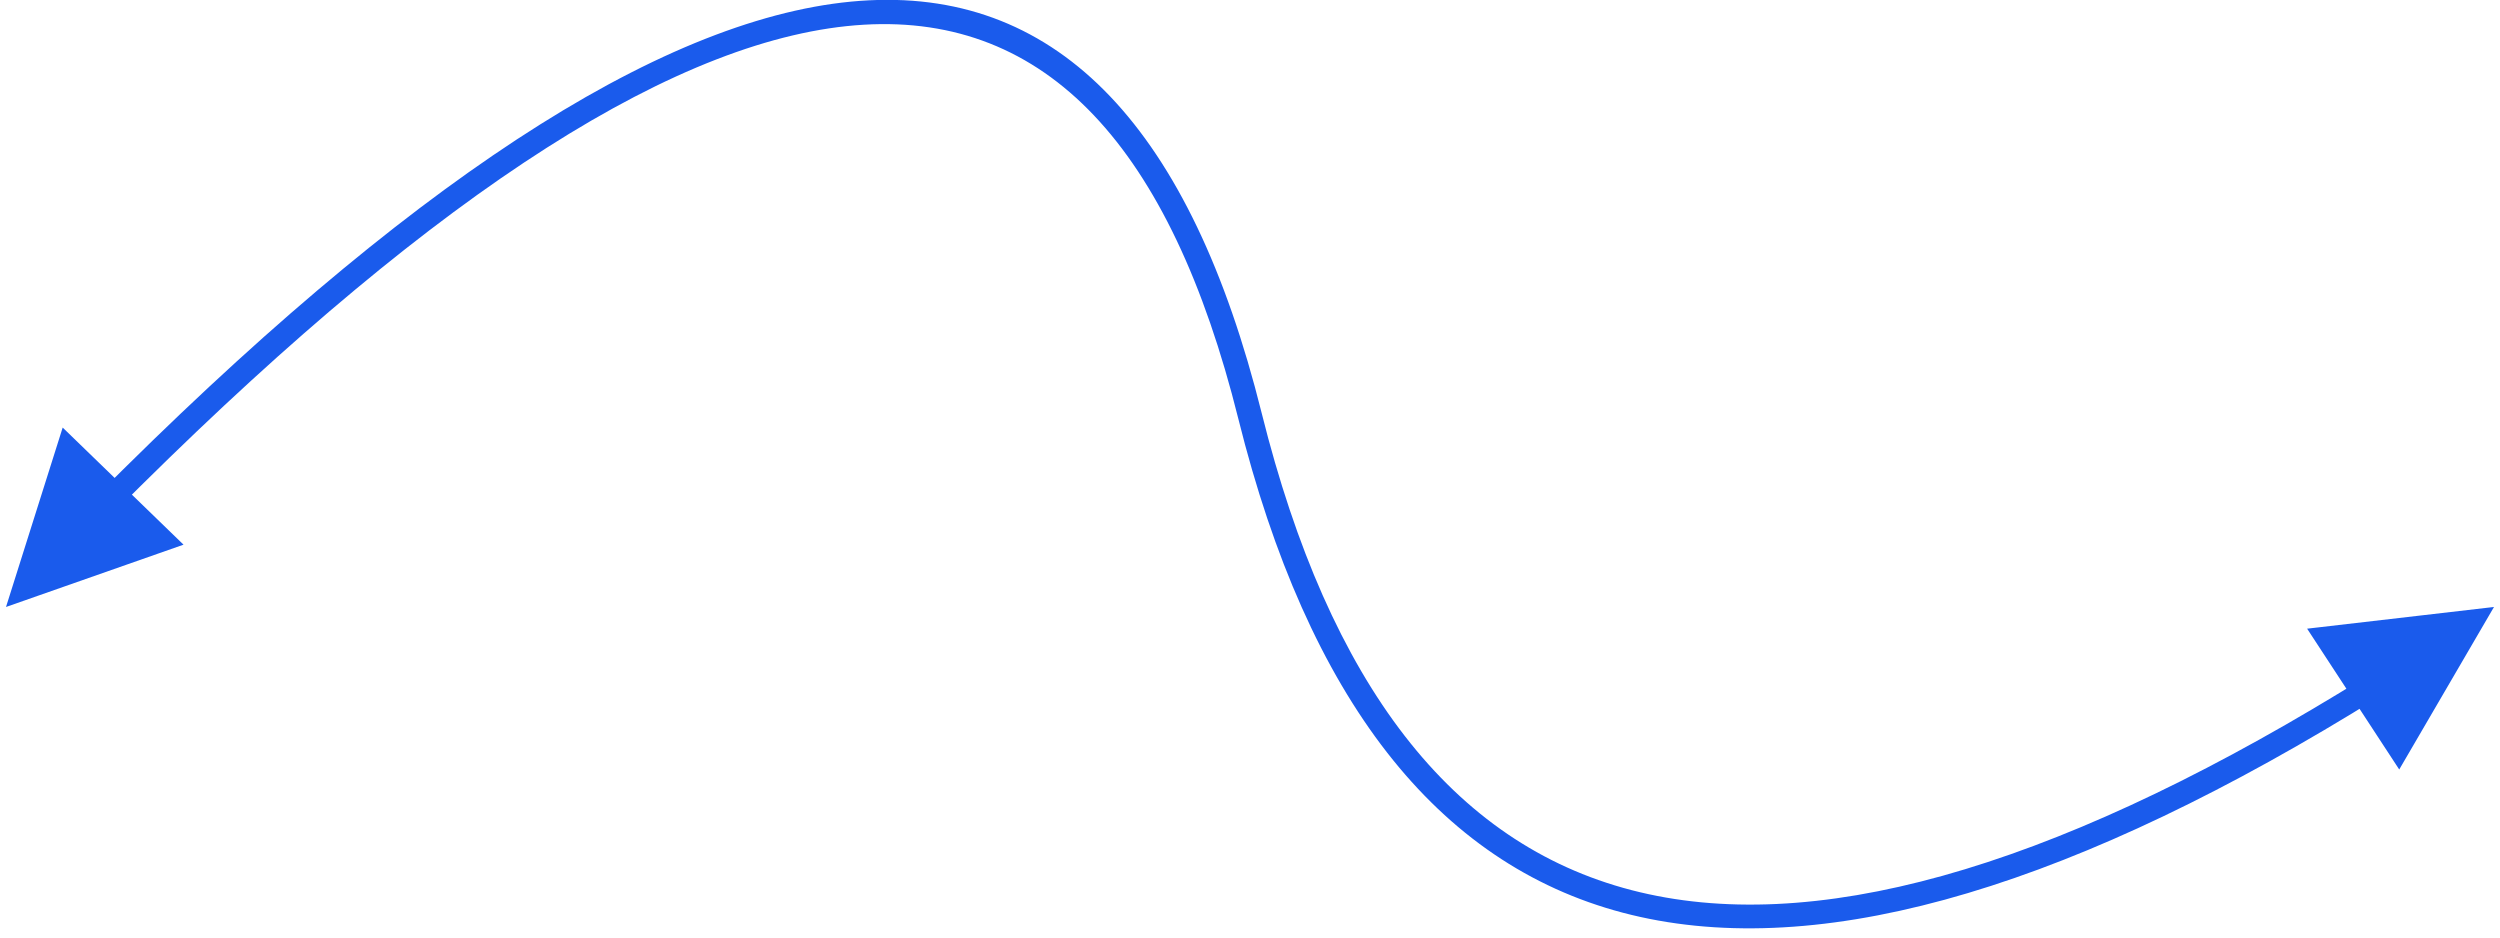 <?xml version="1.0" encoding="UTF-8"?>
<svg width="208px" height="78px" viewBox="0 0 208 78" version="1.1" xmlns="http://www.w3.org/2000/svg" xmlns:xlink="http://www.w3.org/1999/xlink">
    <title>直线 2备份 2</title>
    <g id="页面-5" stroke="none" stroke-width="1" fill="none" fill-rule="evenodd">
        <path id="直线-2备份-2" d="M104.97,34.362 C116.228,79.527 145.847,87.291 194.673,57.635 L195.219,57.3 L191.952,52.306 L207.5,50.5 L199.616,64.022 L196.314,58.974 L195.692,59.356 C145.821,89.631 114.651,81.468 103.03,34.846 C91.699,-10.609 61.677,-8.981 11.755,40.379 L10.973,41.154 L15.269,45.317 L0.5,50.5 L5.215,35.574 L9.537,39.763 L10.368,38.937 C61.215,-11.311 93.151,-13.053 104.97,34.362 Z" fill="#1A5BEC" fill-rule="nonzero"></path>
    </g>
</svg>